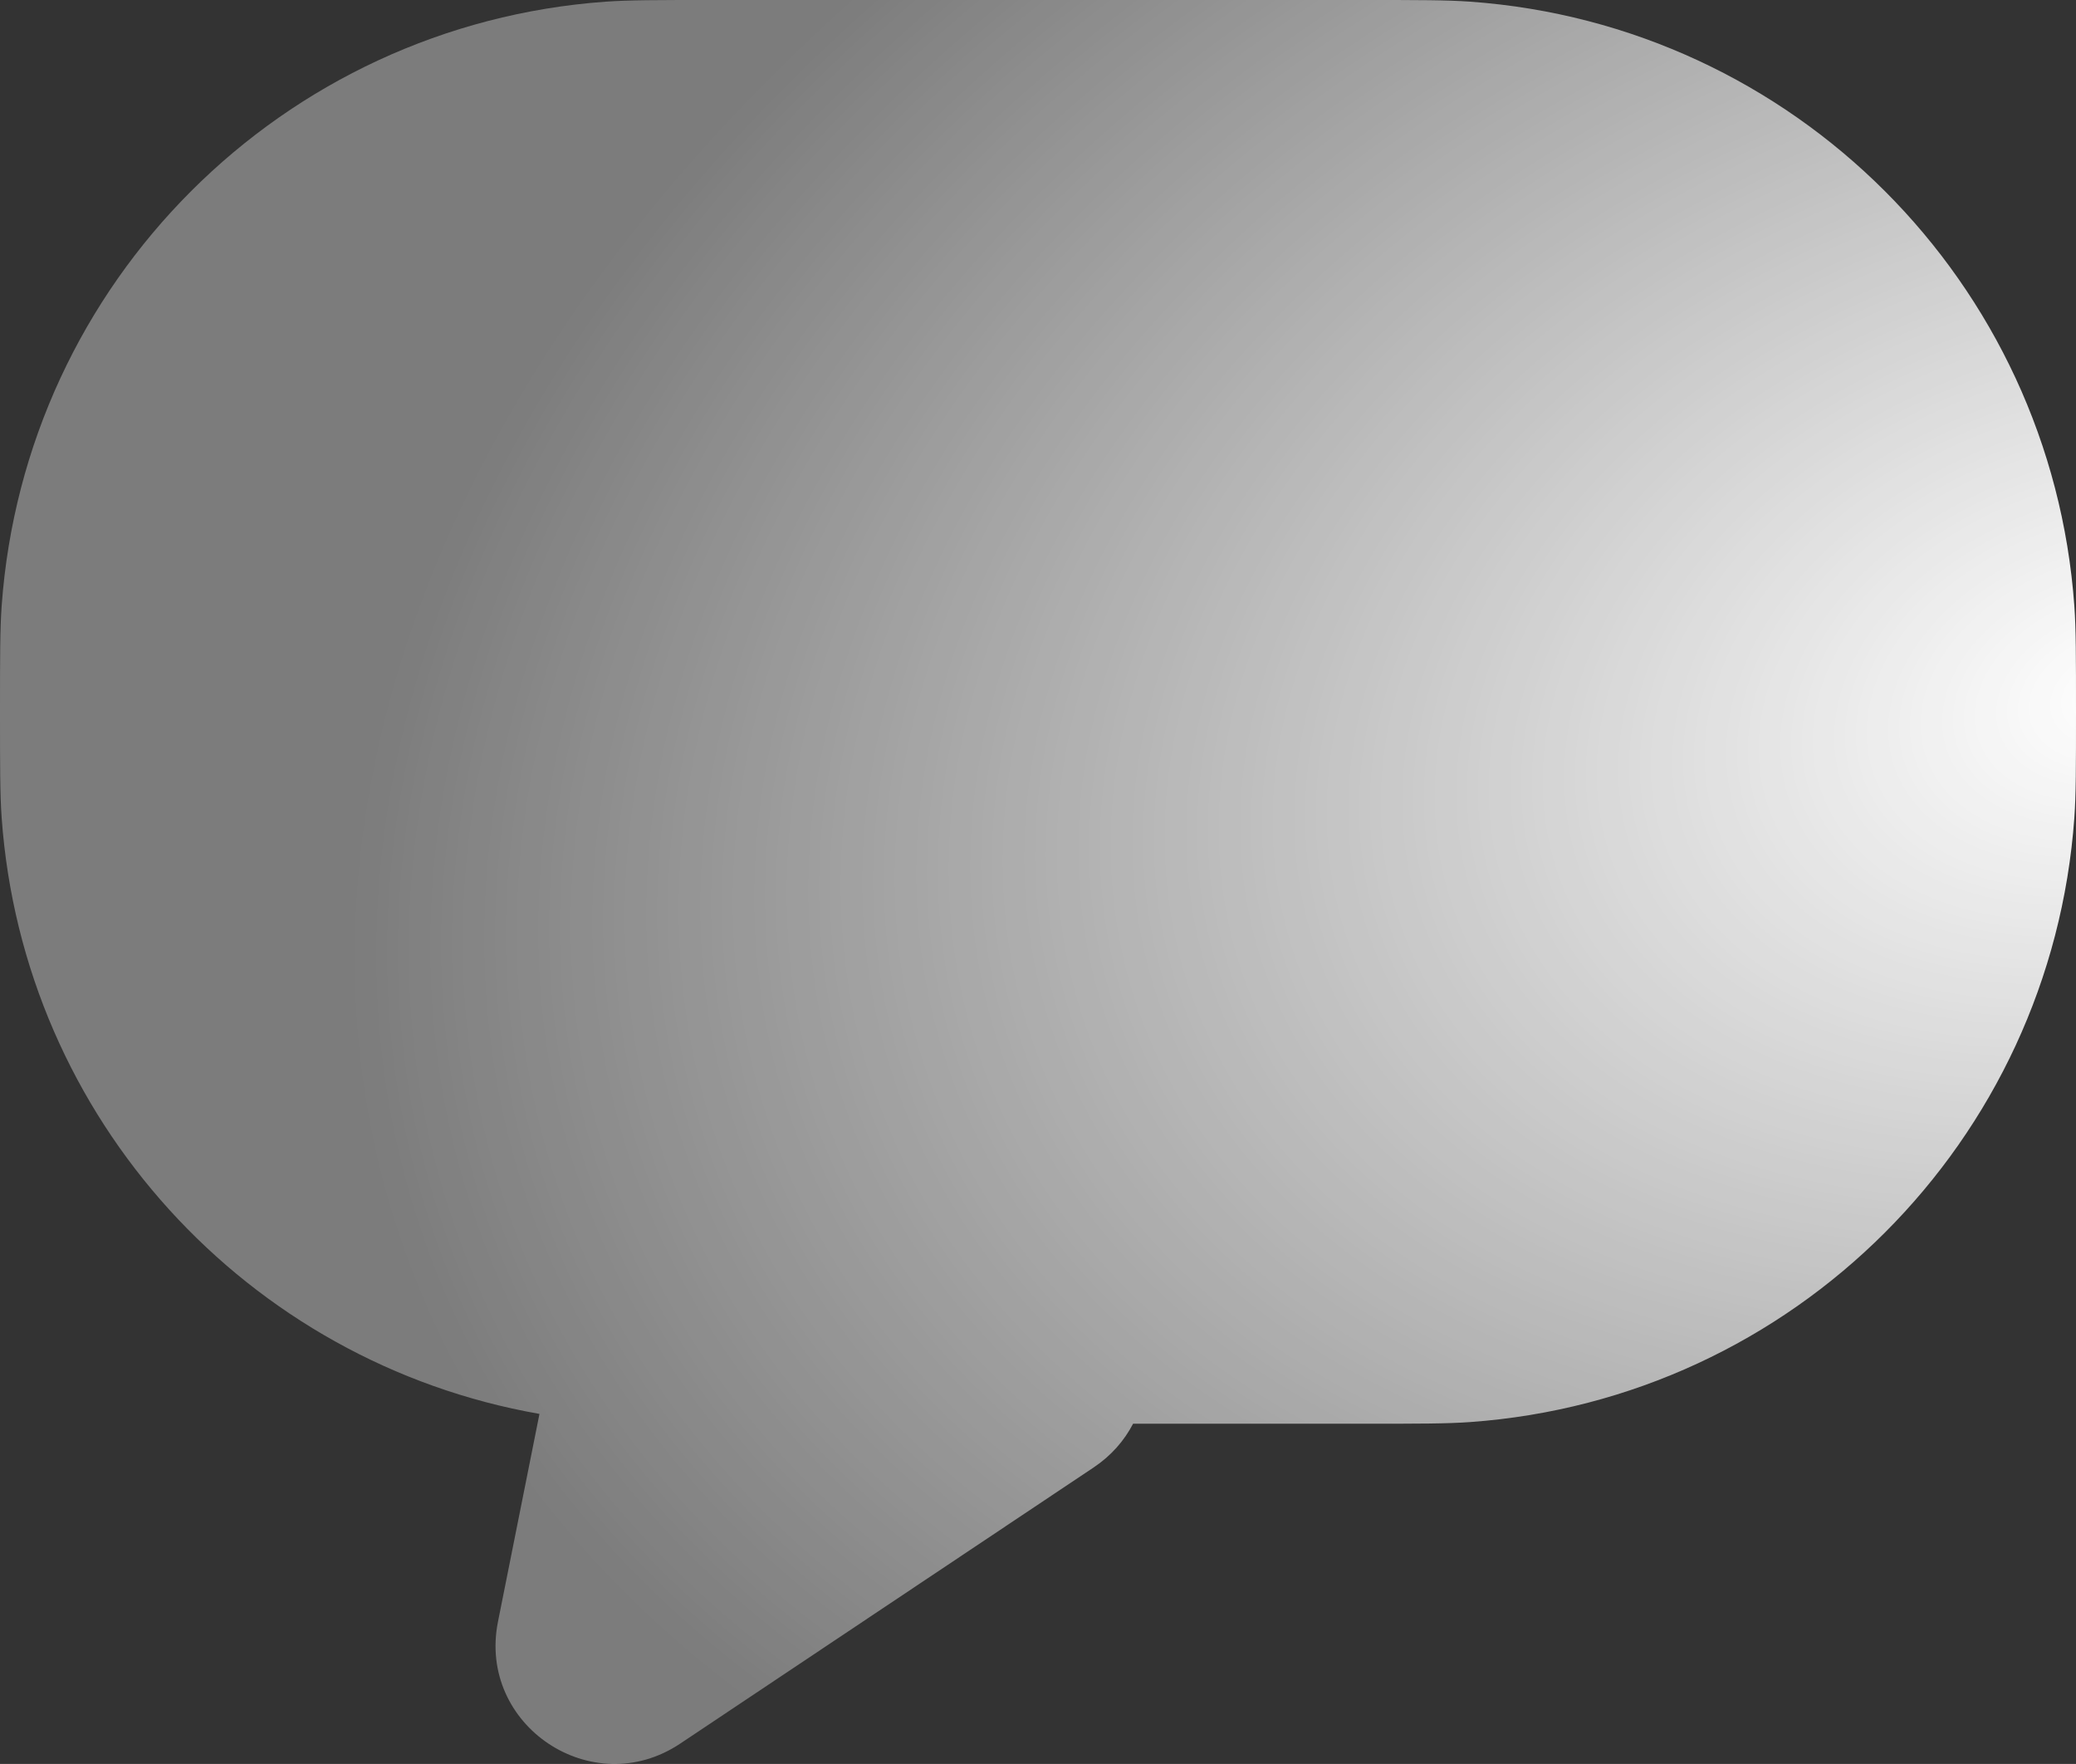 <svg width="70" height="59.471" viewBox="0 0 70 59.471" fill="none" xmlns="http://www.w3.org/2000/svg" xmlns:xlink="http://www.w3.org/1999/xlink">
	<rect x="0" y="0" width="70" height="59.471" fill="#333333" stroke="none"/>
	<desc>
			Created with Pixso.
	</desc>
	<defs>
		<radialGradient gradientTransform="translate(71.5 23.5) rotate(74.148) scale(42.101 60.92)" cx="0" cy="0" r="1" id="paint_angular_92_156_0" gradientUnits="userSpaceOnUse">
			<stop stop-color="#FFFFFF"/>
			<stop offset="1" stop-color="#FFFFFF" stop-opacity="0.357"/>
		</radialGradient>
	</defs>
	<path id="合并" d="M24 0L46 0C47.857 0 48.786 0 49.57 0.056C60.482 0.837 69.163 9.518 69.944 20.43C70 21.214 70 22.143 70 24C70 25.857 70 26.786 69.944 27.57C69.163 38.482 60.482 47.163 49.57 47.944C48.786 48 47.857 48 46 48L38.206 48C37.909 48.57 37.467 49.08 36.878 49.473L22.935 58.785C19.971 60.764 16.093 58.171 16.791 54.675L18.19 47.669C8.349 45.946 0.782 37.724 0.056 27.57C0 26.786 0 25.857 0 24C0 22.143 0 21.214 0.056 20.43C0.837 9.518 9.518 0.837 20.43 0.056C21.214 0 22.143 0 24 0Z" clip-rule="evenodd" fill="url(#paint_angular_92_156_0)" fill-opacity="1" fill-rule="evenodd"/>
</svg>
